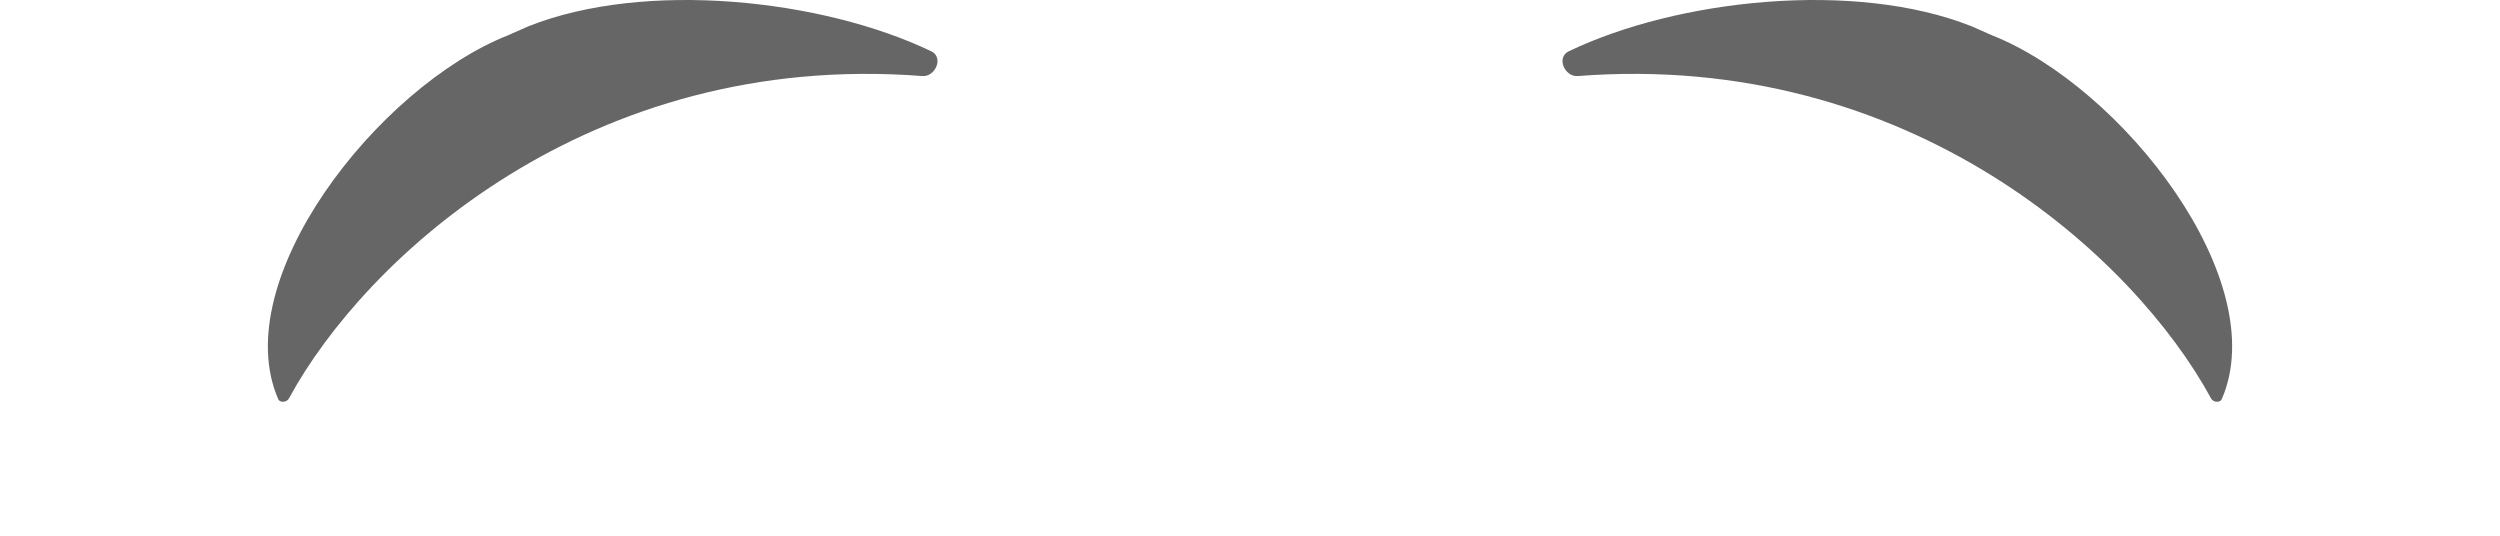 <?xml version="1.0" encoding="utf-8"?>
<svg width="112px" height="24px" viewbox="0 0 112 24" version="1.1" xmlns:xlink="http://www.w3.org/1999/xlink" xmlns="http://www.w3.org/2000/svg">
  <g id="EyebrowNaturalRaised-Excited-Natural">
    <path d="M10.766 1.578L11.677 1.176C16.919 -0.905 24.864 -0.033 29.723 2.299C30.29 2.571 29.902 3.452 29.321 3.407C14.402 2.256 4.358 11.553 0.946 17.847C0.845 18.034 0.539 18.055 0.464 17.881C-1.844 12.562 4.913 3.896 10.766 1.578Z" transform="translate(12 0)" id="Eye-Browse-Reddit" fill="#000000" fill-opacity="0.6" fill-rule="evenodd" stroke="none" />
    <path d="M10.766 1.578L11.677 1.176C16.919 -0.905 24.864 -0.033 29.723 2.299C30.29 2.571 29.902 3.452 29.321 3.407C14.402 2.256 4.358 11.553 0.946 17.847C0.845 18.034 0.539 18.055 0.464 17.881C-1.844 12.562 4.913 3.896 10.766 1.578Z" transform="matrix(-1 0 0 1 100 0)" id="Eye-Browse-Reddit" fill="#000000" fill-opacity="0.6" fill-rule="evenodd" stroke="none" />
  </g>
</svg>